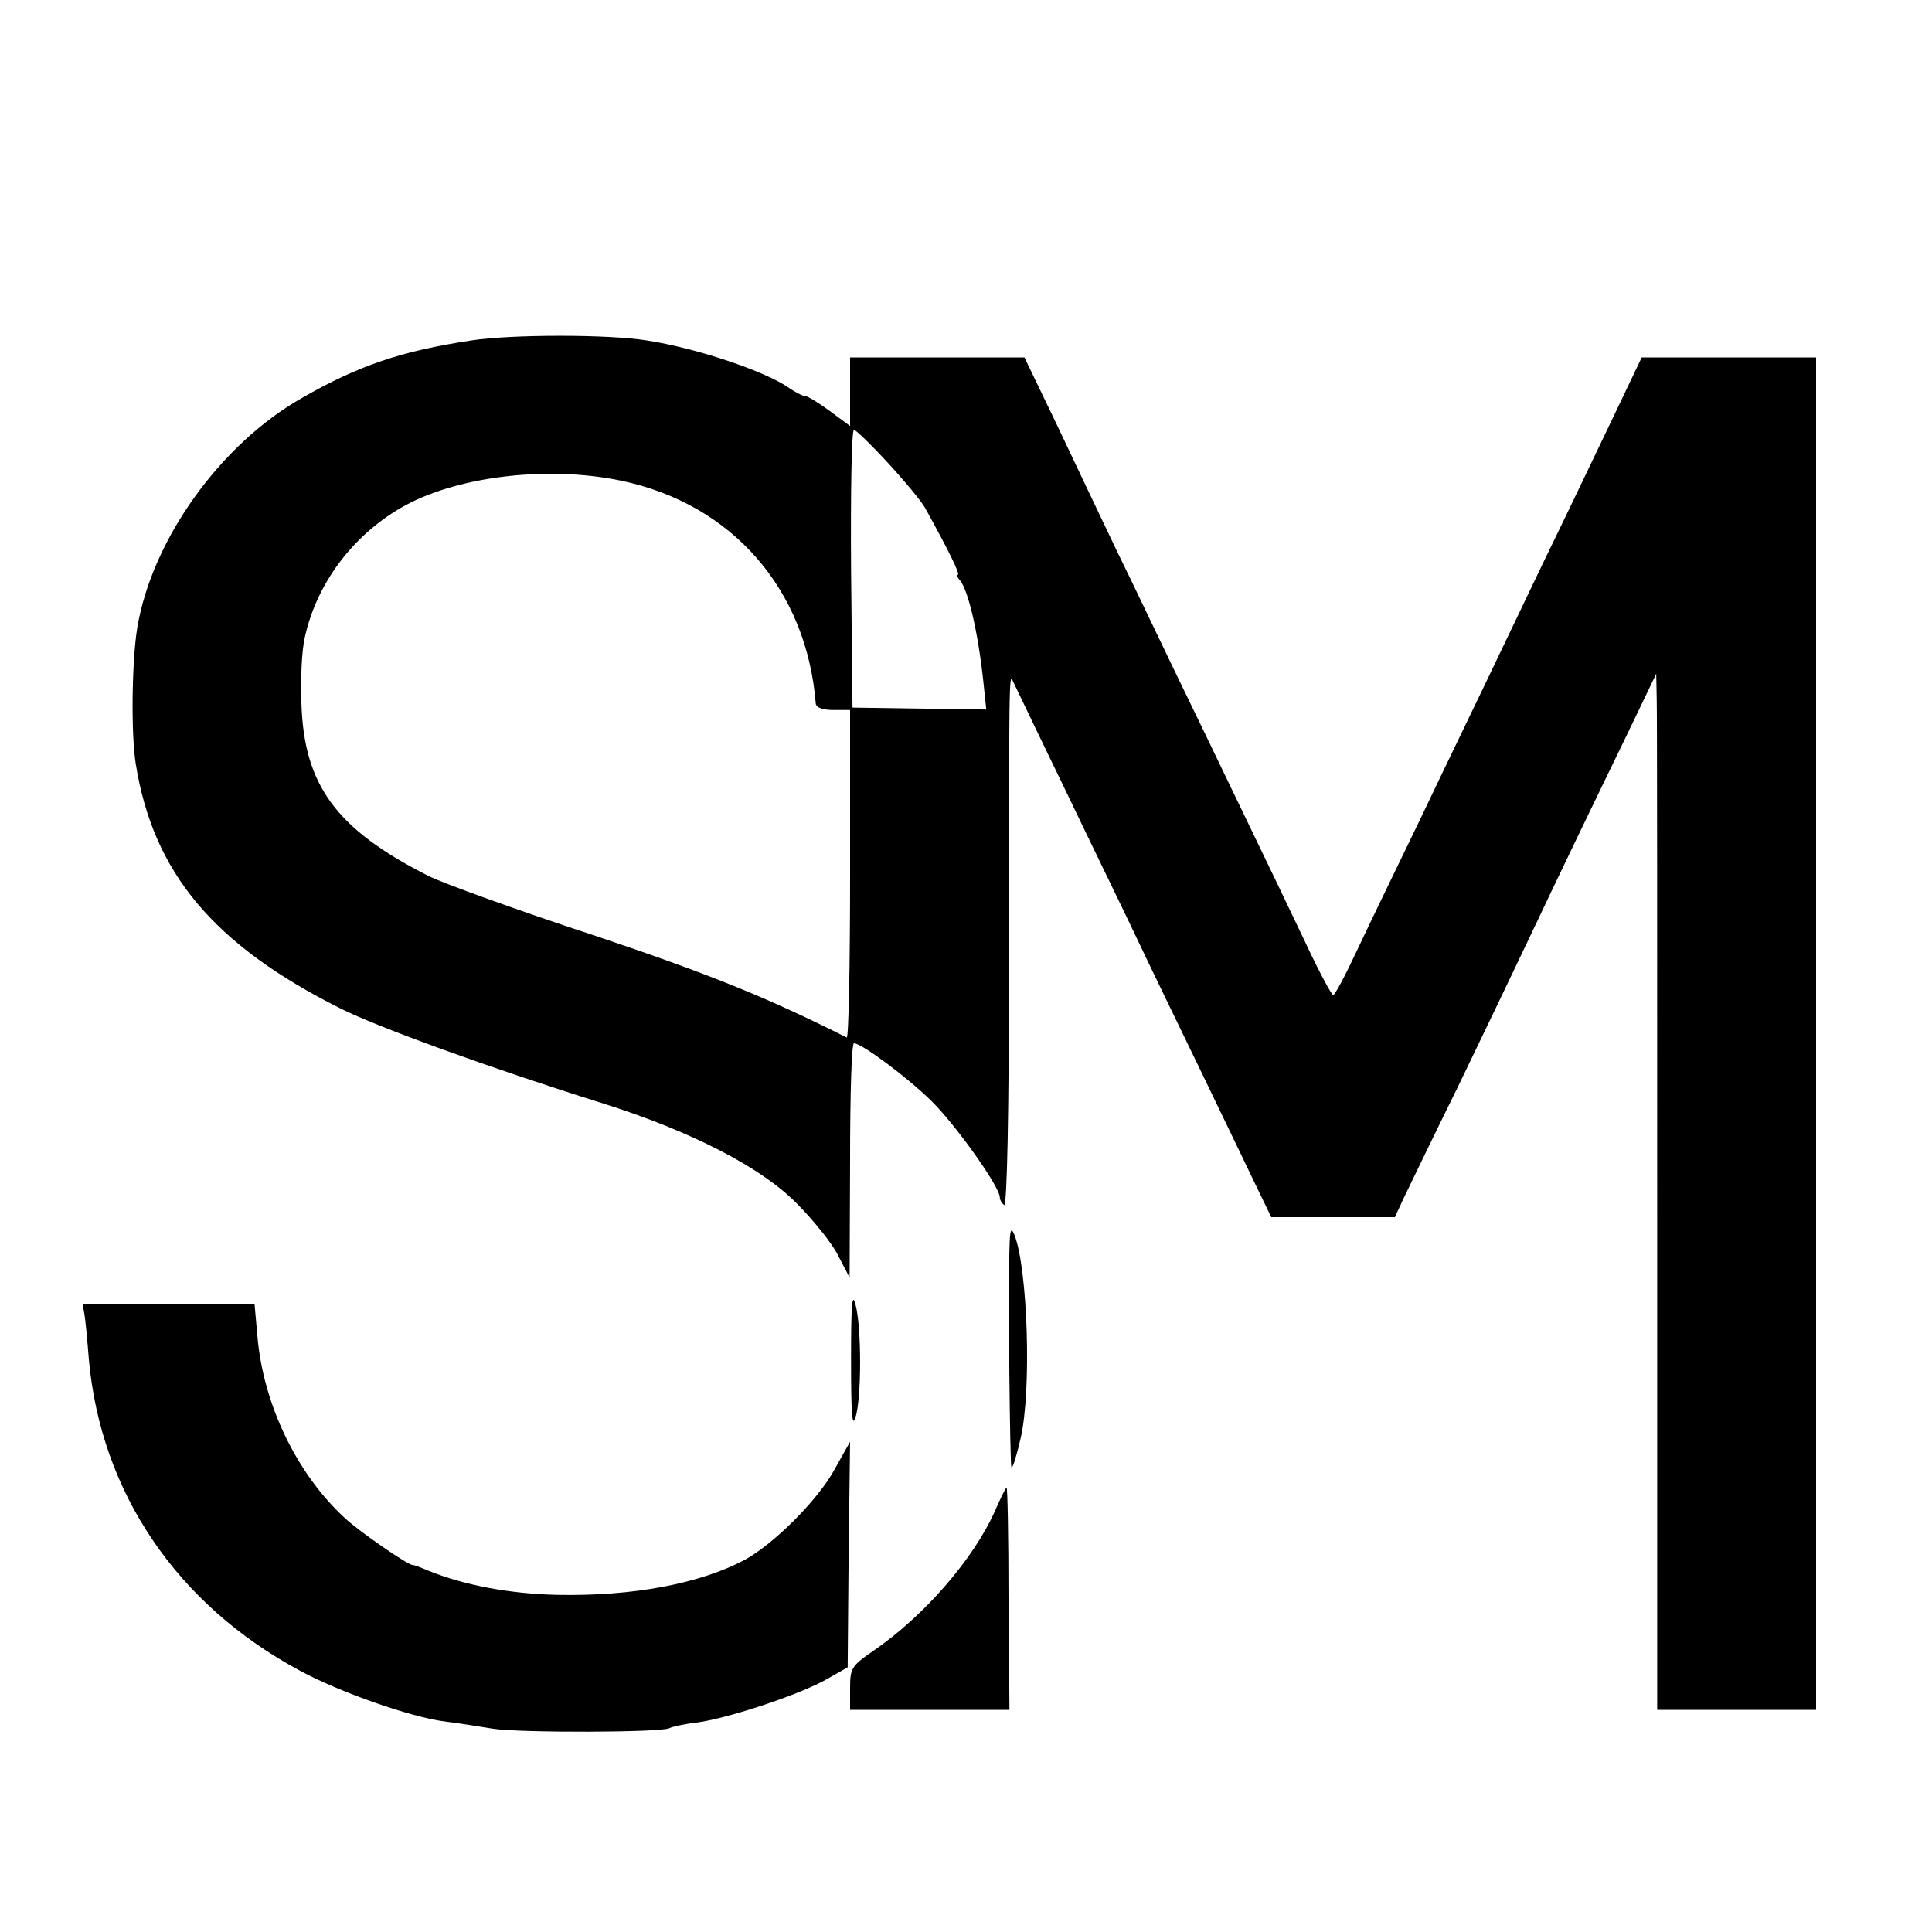 <?xml version="1.0" standalone="no"?>
<!DOCTYPE svg PUBLIC "-//W3C//DTD SVG 20010904//EN"
 "http://www.w3.org/TR/2001/REC-SVG-20010904/DTD/svg10.dtd">
<svg version="1.0" xmlns="http://www.w3.org/2000/svg"
 width="400pt" height="400pt" viewBox="0 0 400 400"
 preserveAspectRatio="xMidYMid meet">
<g transform="translate(0,400) scale(0.1,-0.1)"
fill="#000000" stroke="none">
<path d="M975 3295 c-145 -22 -233 -52 -350 -119 -169 -96 -311 -294 -341
-477 -11 -68 -13 -218 -3 -280 36 -226 161 -375 424 -507 78 -39 312 -124 545
-197 180 -57 325 -131 399 -206 34 -34 73 -82 86 -108 l24 -46 1 243 c0 133 3
242 8 242 16 0 110 -70 160 -119 50 -49 142 -178 142 -200 0 -5 4 -12 9 -16 6
-3 10 194 10 507 0 575 0 599 8 578 4 -8 51 -107 106 -220 54 -113 121 -250
147 -305 26 -55 87 -181 135 -280 48 -99 100 -208 117 -243 l30 -62 128 0 128
0 17 37 c10 20 60 125 113 232 52 108 116 241 142 296 69 146 140 293 209 435
l60 125 1 -50 c1 -27 1 -510 1 -1072 l0 -1023 165 0 164 0 0 1400 0 1400 -181
0 -180 0 -63 -132 c-35 -73 -98 -205 -141 -293 -42 -88 -97 -203 -122 -255
-25 -52 -86 -178 -134 -279 -49 -101 -108 -223 -131 -272 -23 -49 -44 -89 -48
-89 -3 0 -29 48 -57 108 -28 59 -88 184 -133 277 -45 94 -108 224 -140 290
-32 66 -84 176 -118 245 -33 69 -89 187 -125 263 l-66 137 -181 0 -180 0 0
-71 0 -71 -42 31 c-23 17 -46 31 -51 31 -5 0 -21 8 -35 18 -50 34 -189 81
-292 97 -79 13 -282 13 -365 0z m863 -253 c35 -38 69 -79 77 -93 47 -85 74
-139 68 -139 -3 0 -1 -6 5 -12 17 -22 37 -107 48 -210 l6 -57 -138 2 -139 2
-3 288 c-1 158 1 287 6 287 4 0 36 -31 70 -68z m-553 -37 c231 -48 385 -225
404 -462 1 -8 15 -13 36 -13 l35 0 0 -341 c0 -187 -3 -339 -7 -337 -163 82
-283 131 -525 212 -159 52 -312 108 -340 122 -192 97 -259 188 -264 359 -2 50
1 110 7 135 24 110 97 209 198 268 111 65 301 89 456 57z"/>
<path d="M2090 1415 c-3 -90 1 -449 4 -453 3 -2 11 25 19 60 23 97 15 352 -13
422 -7 16 -9 10 -10 -29z"/>
<path d="M1762 1185 c0 -110 2 -142 9 -120 13 38 13 189 0 235 -7 26 -9 -4 -9
-115z"/>
<path d="M175 1278 c2 -13 6 -54 9 -93 25 -275 182 -507 437 -644 81 -44 229
-96 299 -105 25 -3 70 -10 100 -15 57 -9 350 -8 366 1 5 3 32 9 59 12 64 9
209 57 266 89 l44 25 2 234 3 233 -32 -57 c-34 -63 -126 -155 -187 -188 -93
-49 -231 -75 -386 -72 -99 2 -194 20 -268 50 -16 7 -30 12 -33 12 -10 0 -110
69 -140 97 -100 92 -169 236 -181 376 l-6 67 -178 0 -178 0 4 -22z"/>
<path d="M2061 874 c-45 -102 -148 -220 -253 -292 -45 -31 -48 -36 -48 -77 l0
-45 165 0 165 0 -2 230 c0 127 -2 230 -4 230 -2 0 -12 -21 -23 -46z"/>
</g>
</svg>

